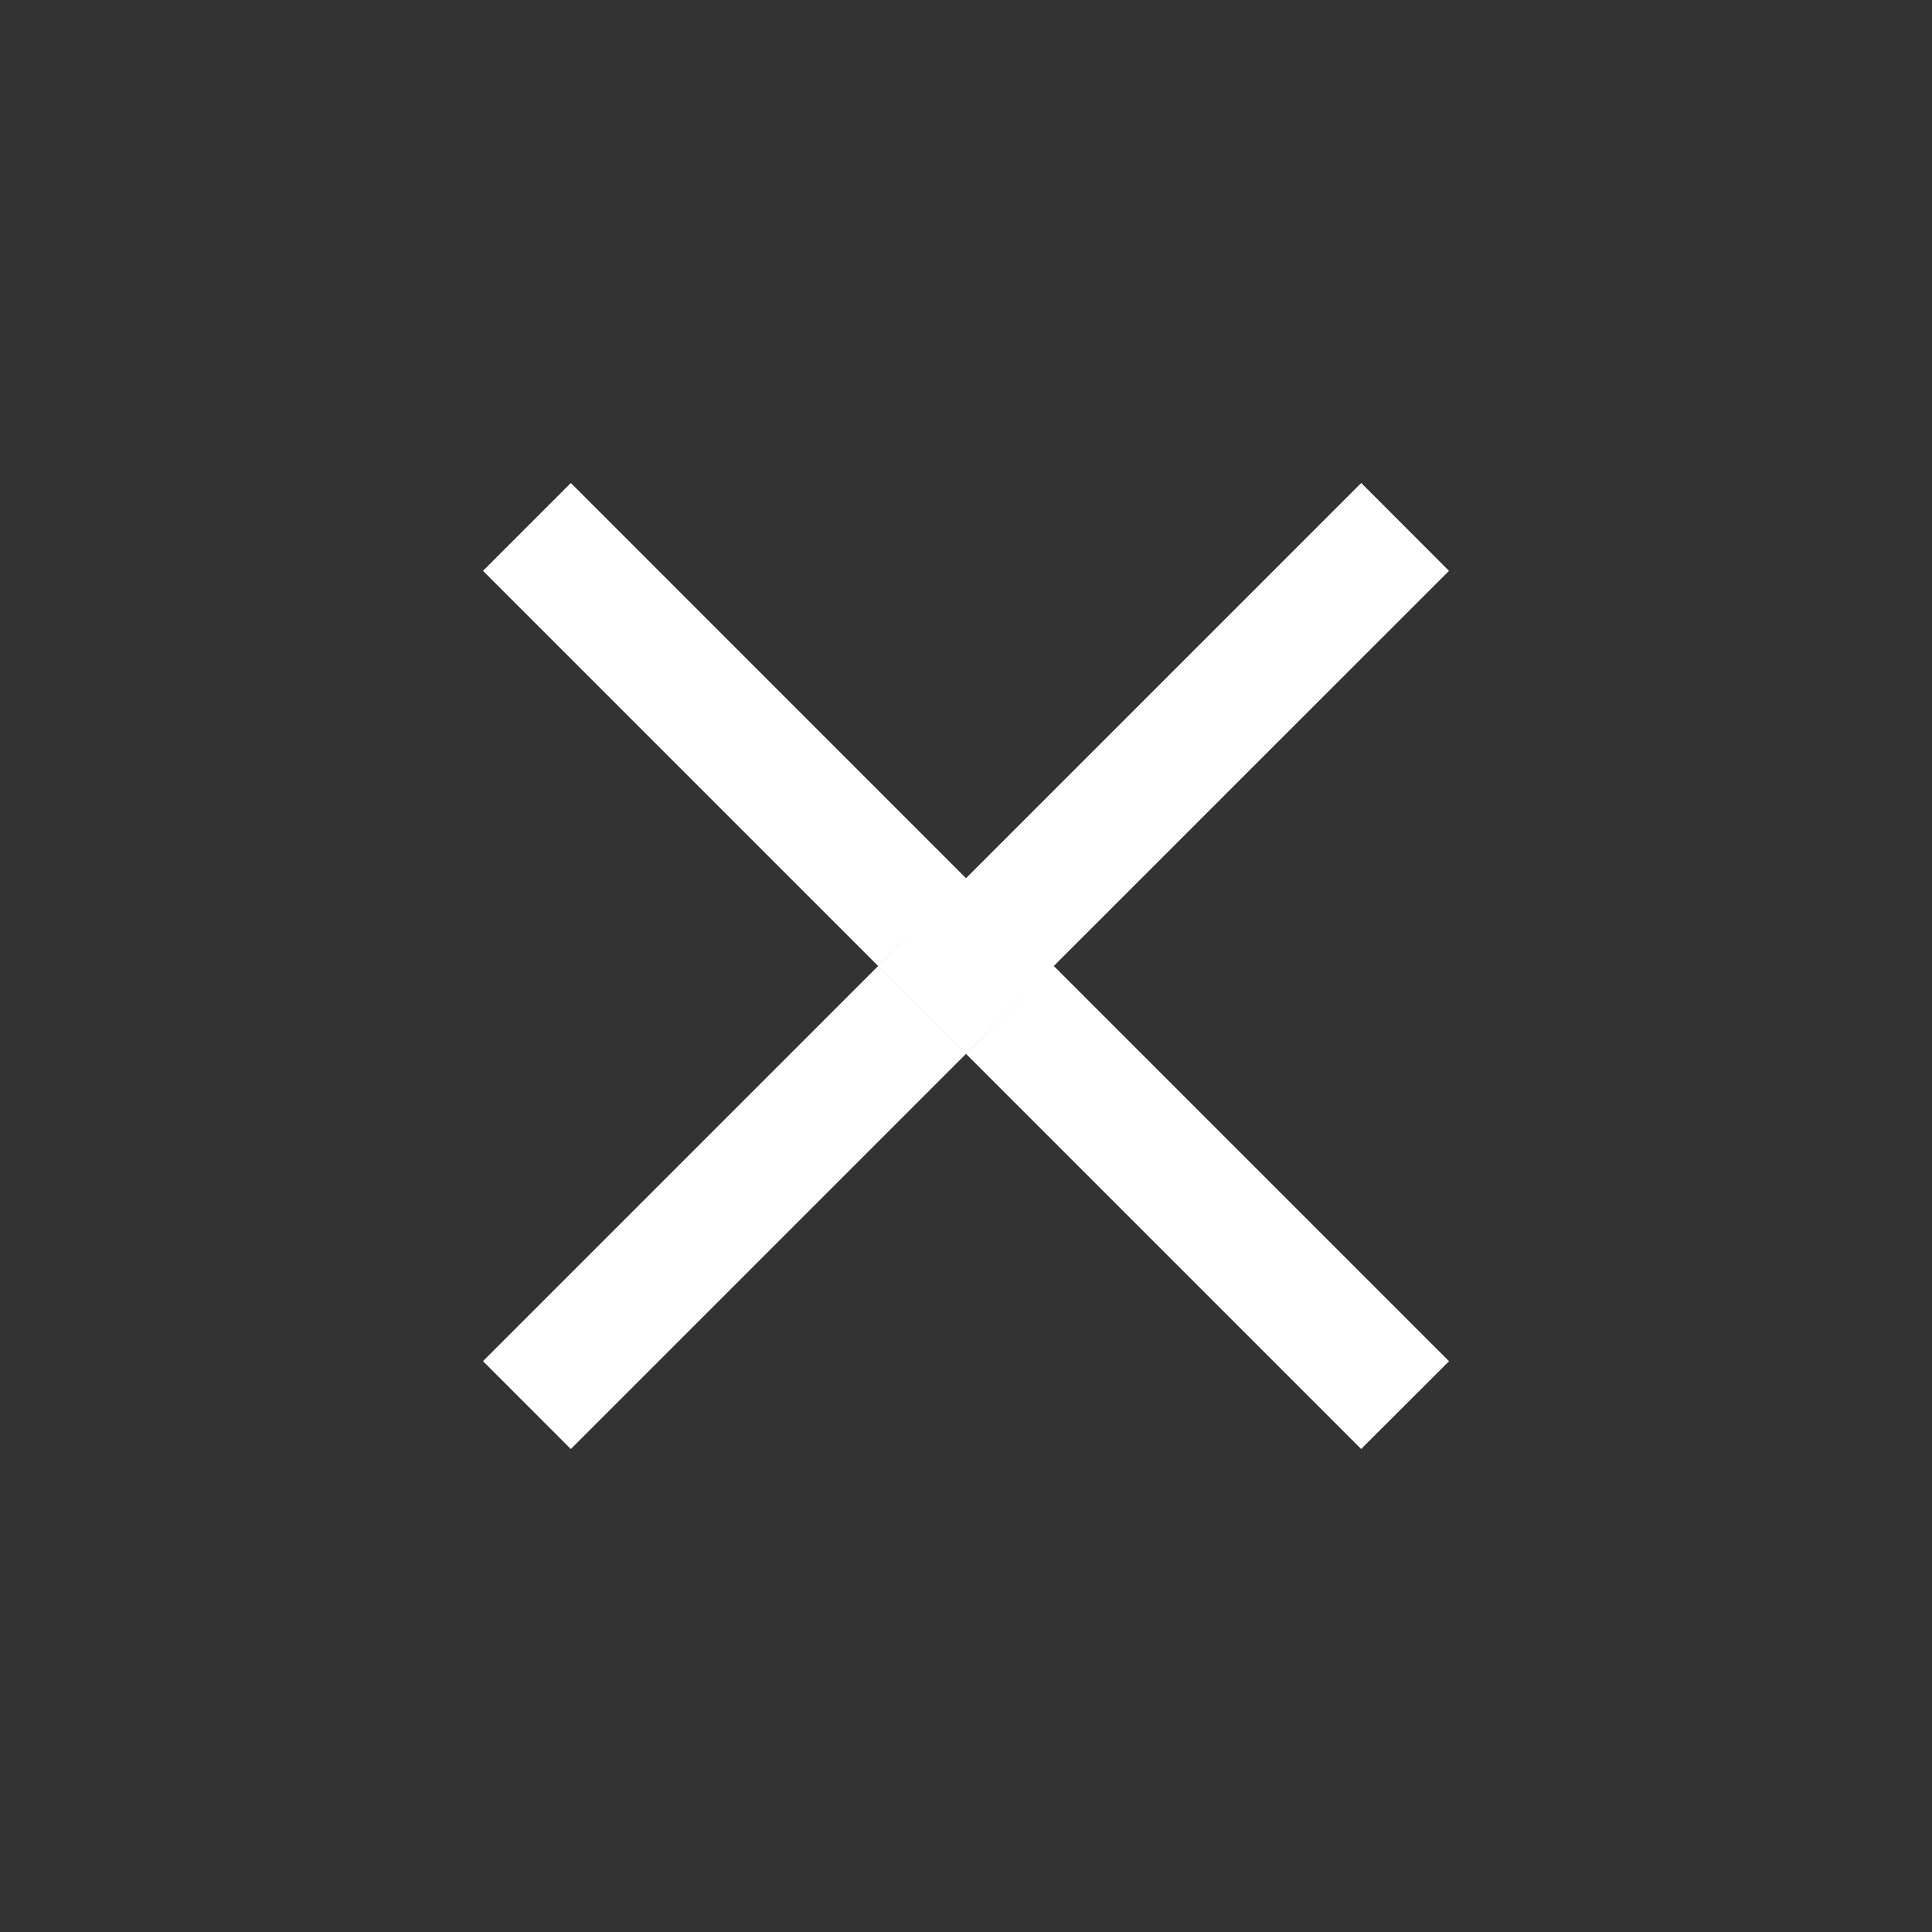 <svg width="32" height="32" viewBox="0 0 32 32" fill="none" xmlns="http://www.w3.org/2000/svg">
<rect x="0" y="0" width="32" height="32" fill="#333333" stroke="none"/>
<path d="M9.455 8.707L15.293 14.546L14.545 15.293L8.707 9.455L9.455 8.707ZM15.253 16L16 15.253L16.747 16L16 16.747L15.253 16ZM17.454 15.293L16.707 14.546L22.546 8.707L23.293 9.455L17.454 15.293ZM16.707 17.455L17.454 16.707L23.293 22.546L22.545 23.293L16.707 17.455ZM14.545 16.707L15.293 17.455L9.455 23.293L8.707 22.545L14.545 16.707Z" fill="white" stroke="white"/>
</svg>
